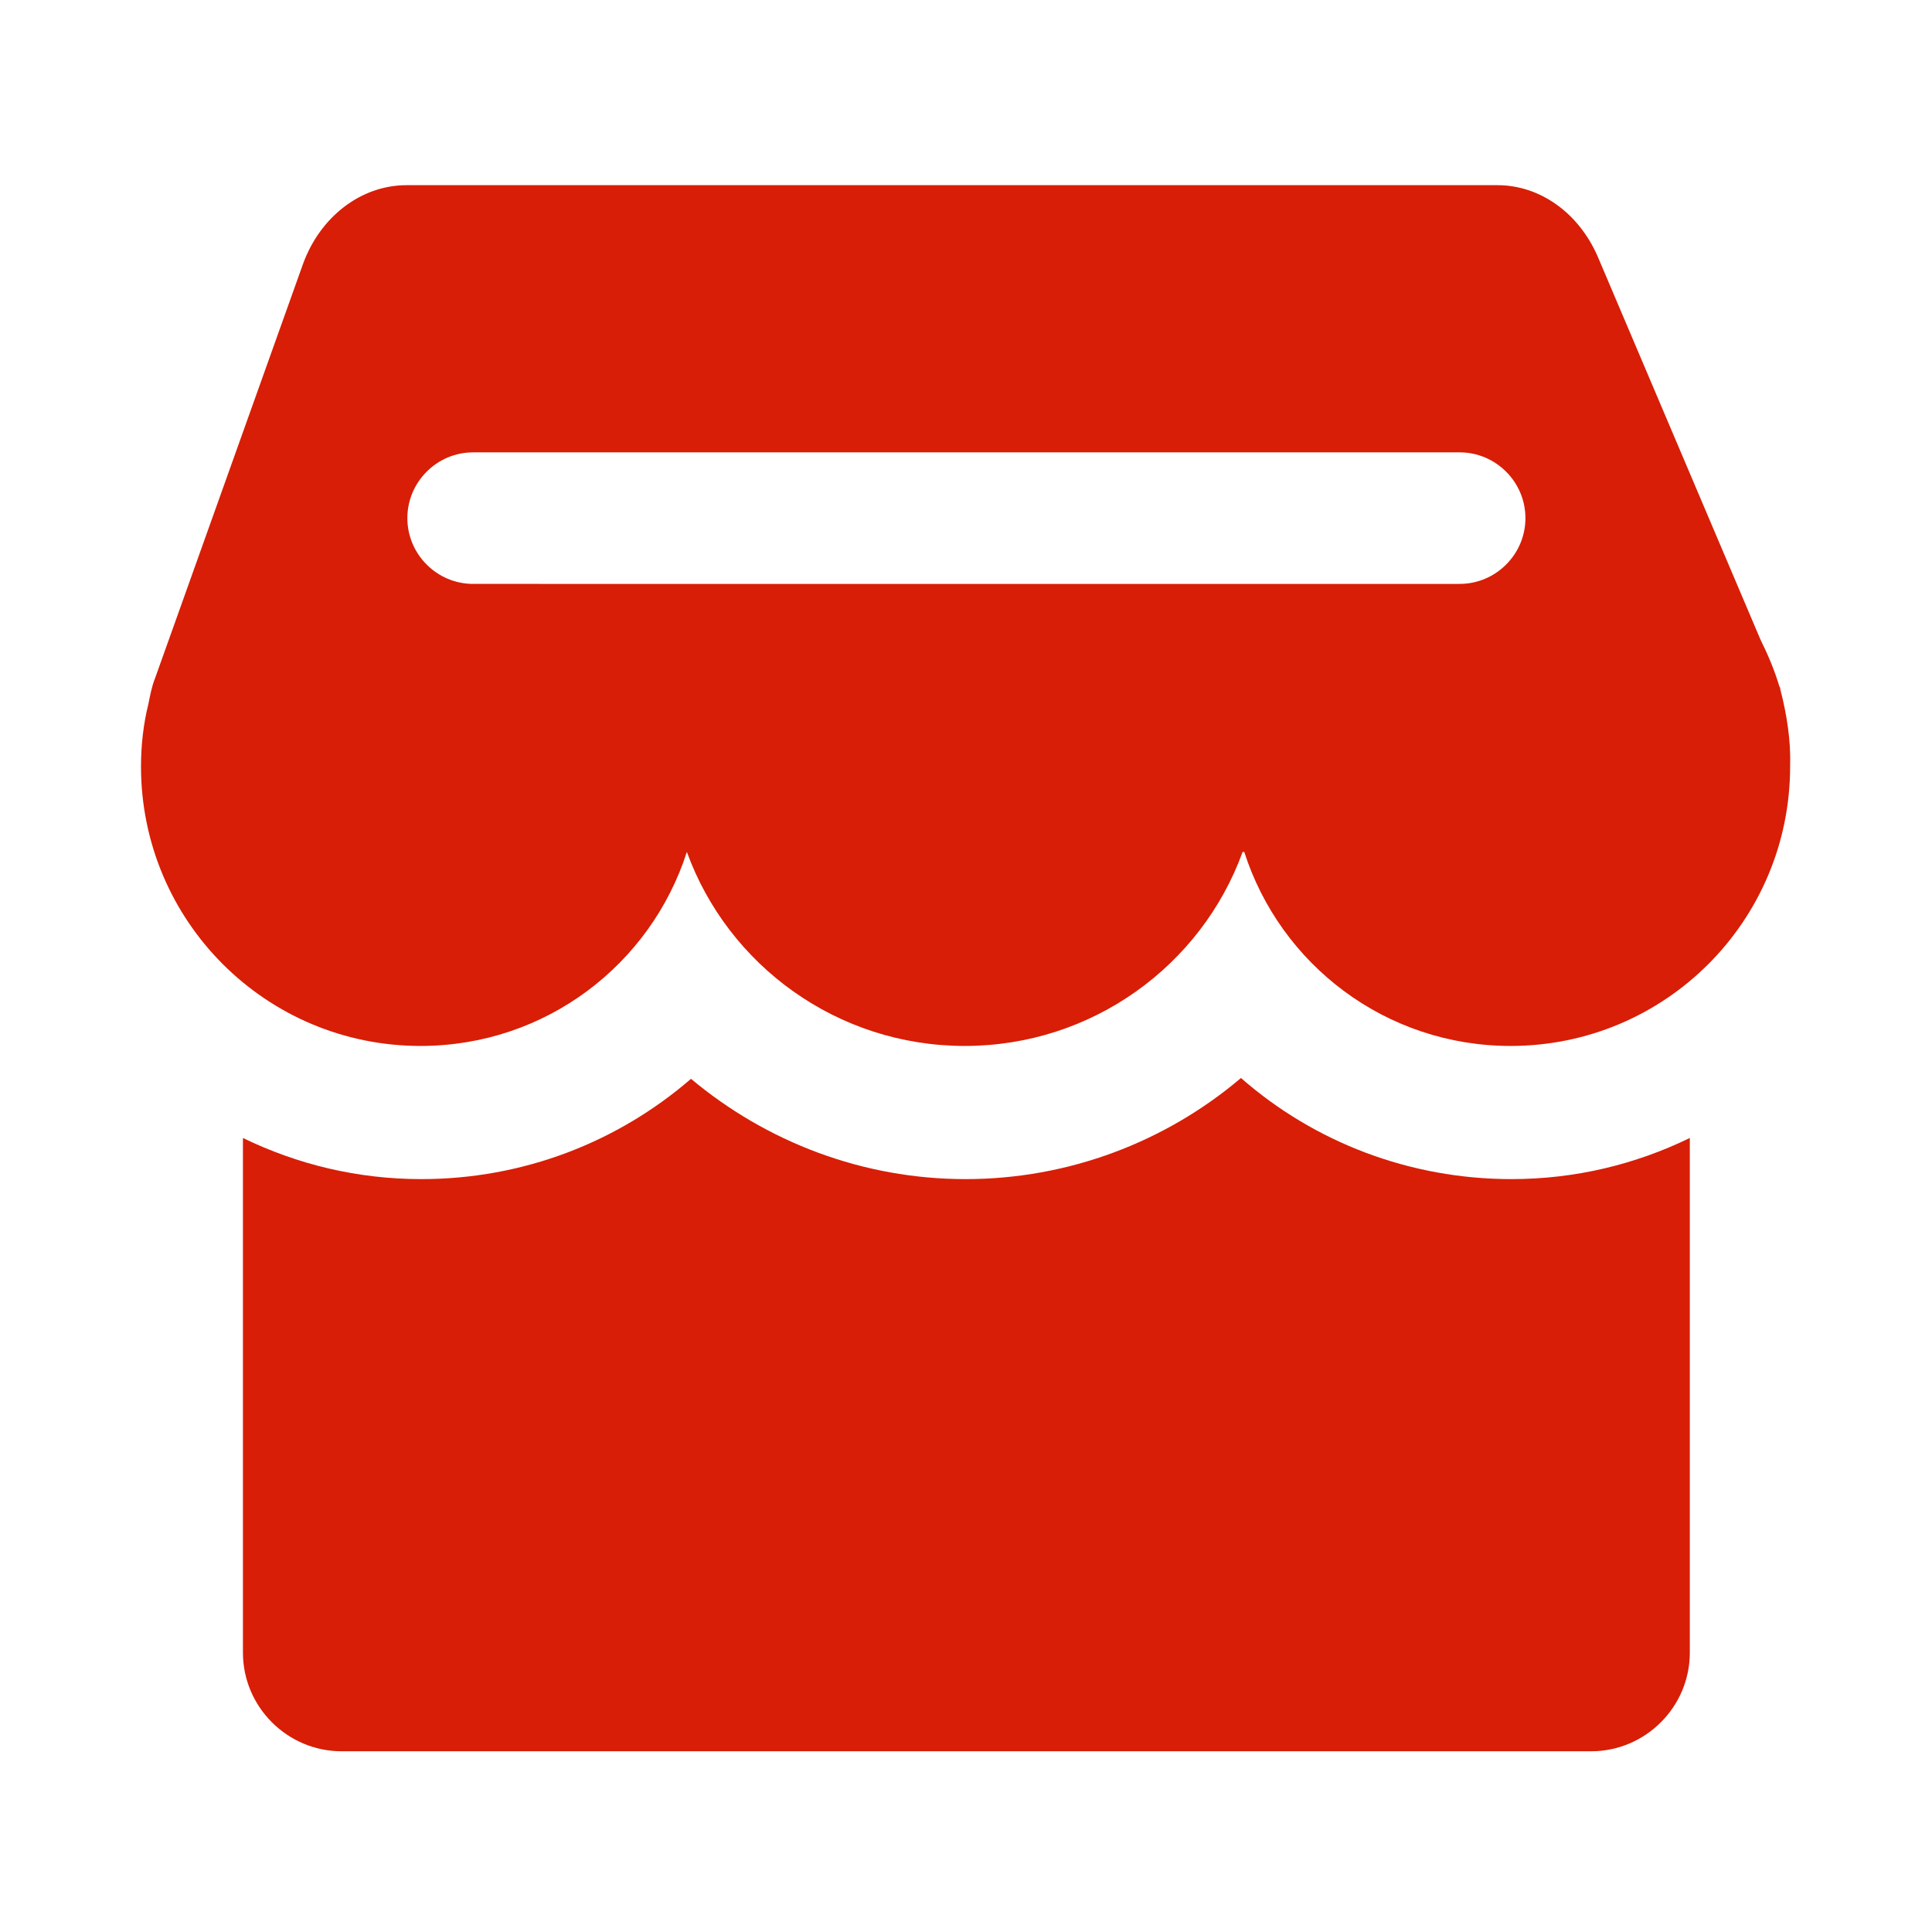 <?xml version="1.0" standalone="no"?><!DOCTYPE svg PUBLIC "-//W3C//DTD SVG 1.1//EN" "http://www.w3.org/Graphics/SVG/1.1/DTD/svg11.dtd"><svg t="1587956875922" class="icon" viewBox="0 0 1024 1024" version="1.1" xmlns="http://www.w3.org/2000/svg" p-id="808" xmlns:xlink="http://www.w3.org/1999/xlink" width="200" height="200"><defs><style type="text/css"></style></defs><path d="M943.58 365.26c0-0.44 0-0.87-0.43-1.31-2.61-8.72-6.1-16.99-10.02-24.84l-86.27-203.05c-10.02-23.09-30.5-37.91-53.16-37.91H215.47c-23.96 0-45.75 16.56-54.9 41.83L82.14 359.59c-1.74 4.36-2.61 9.15-3.49 13.51-2.61 10.46-3.92 21.79-3.92 33.12 0 81.91 66.23 148.15 148.15 148.15 66.23 0 122-43.13 141.17-102.83 21.79 60.13 79.74 102.83 147.28 102.83s125.49-42.7 147.28-102.83h0.87c19.17 59.7 74.94 102.83 141.17 102.83 81.92 0 148.15-66.23 148.15-148.15 0.45-13.51-1.73-27.46-5.22-40.96z m-169.93-55.78H250.77c-19.17 0-34.86-15.69-34.86-34.86s15.68-34.86 34.86-34.86h522.88c19.17 0 34.86 15.69 34.86 34.86s-15.69 34.86-34.86 34.86z m27.45 315.47c-54.03 0-104.58-19.61-143.36-53.59-40.09 33.99-91.5 53.59-145.97 53.59-54.46 0-105.45-19.61-145.53-53.16-38.78 33.55-88.89 53.16-142.92 53.16-33.99 0-65.8-7.84-94.56-21.79v272.77c0 28.76 23.53 52.28 52.29 52.28h662.31c28.76 0 52.28-23.53 52.28-52.28V603.16c-28.75 13.95-60.56 21.79-94.54 21.79z m0 0" p-id="809" fill="#d81e06"></path></svg>